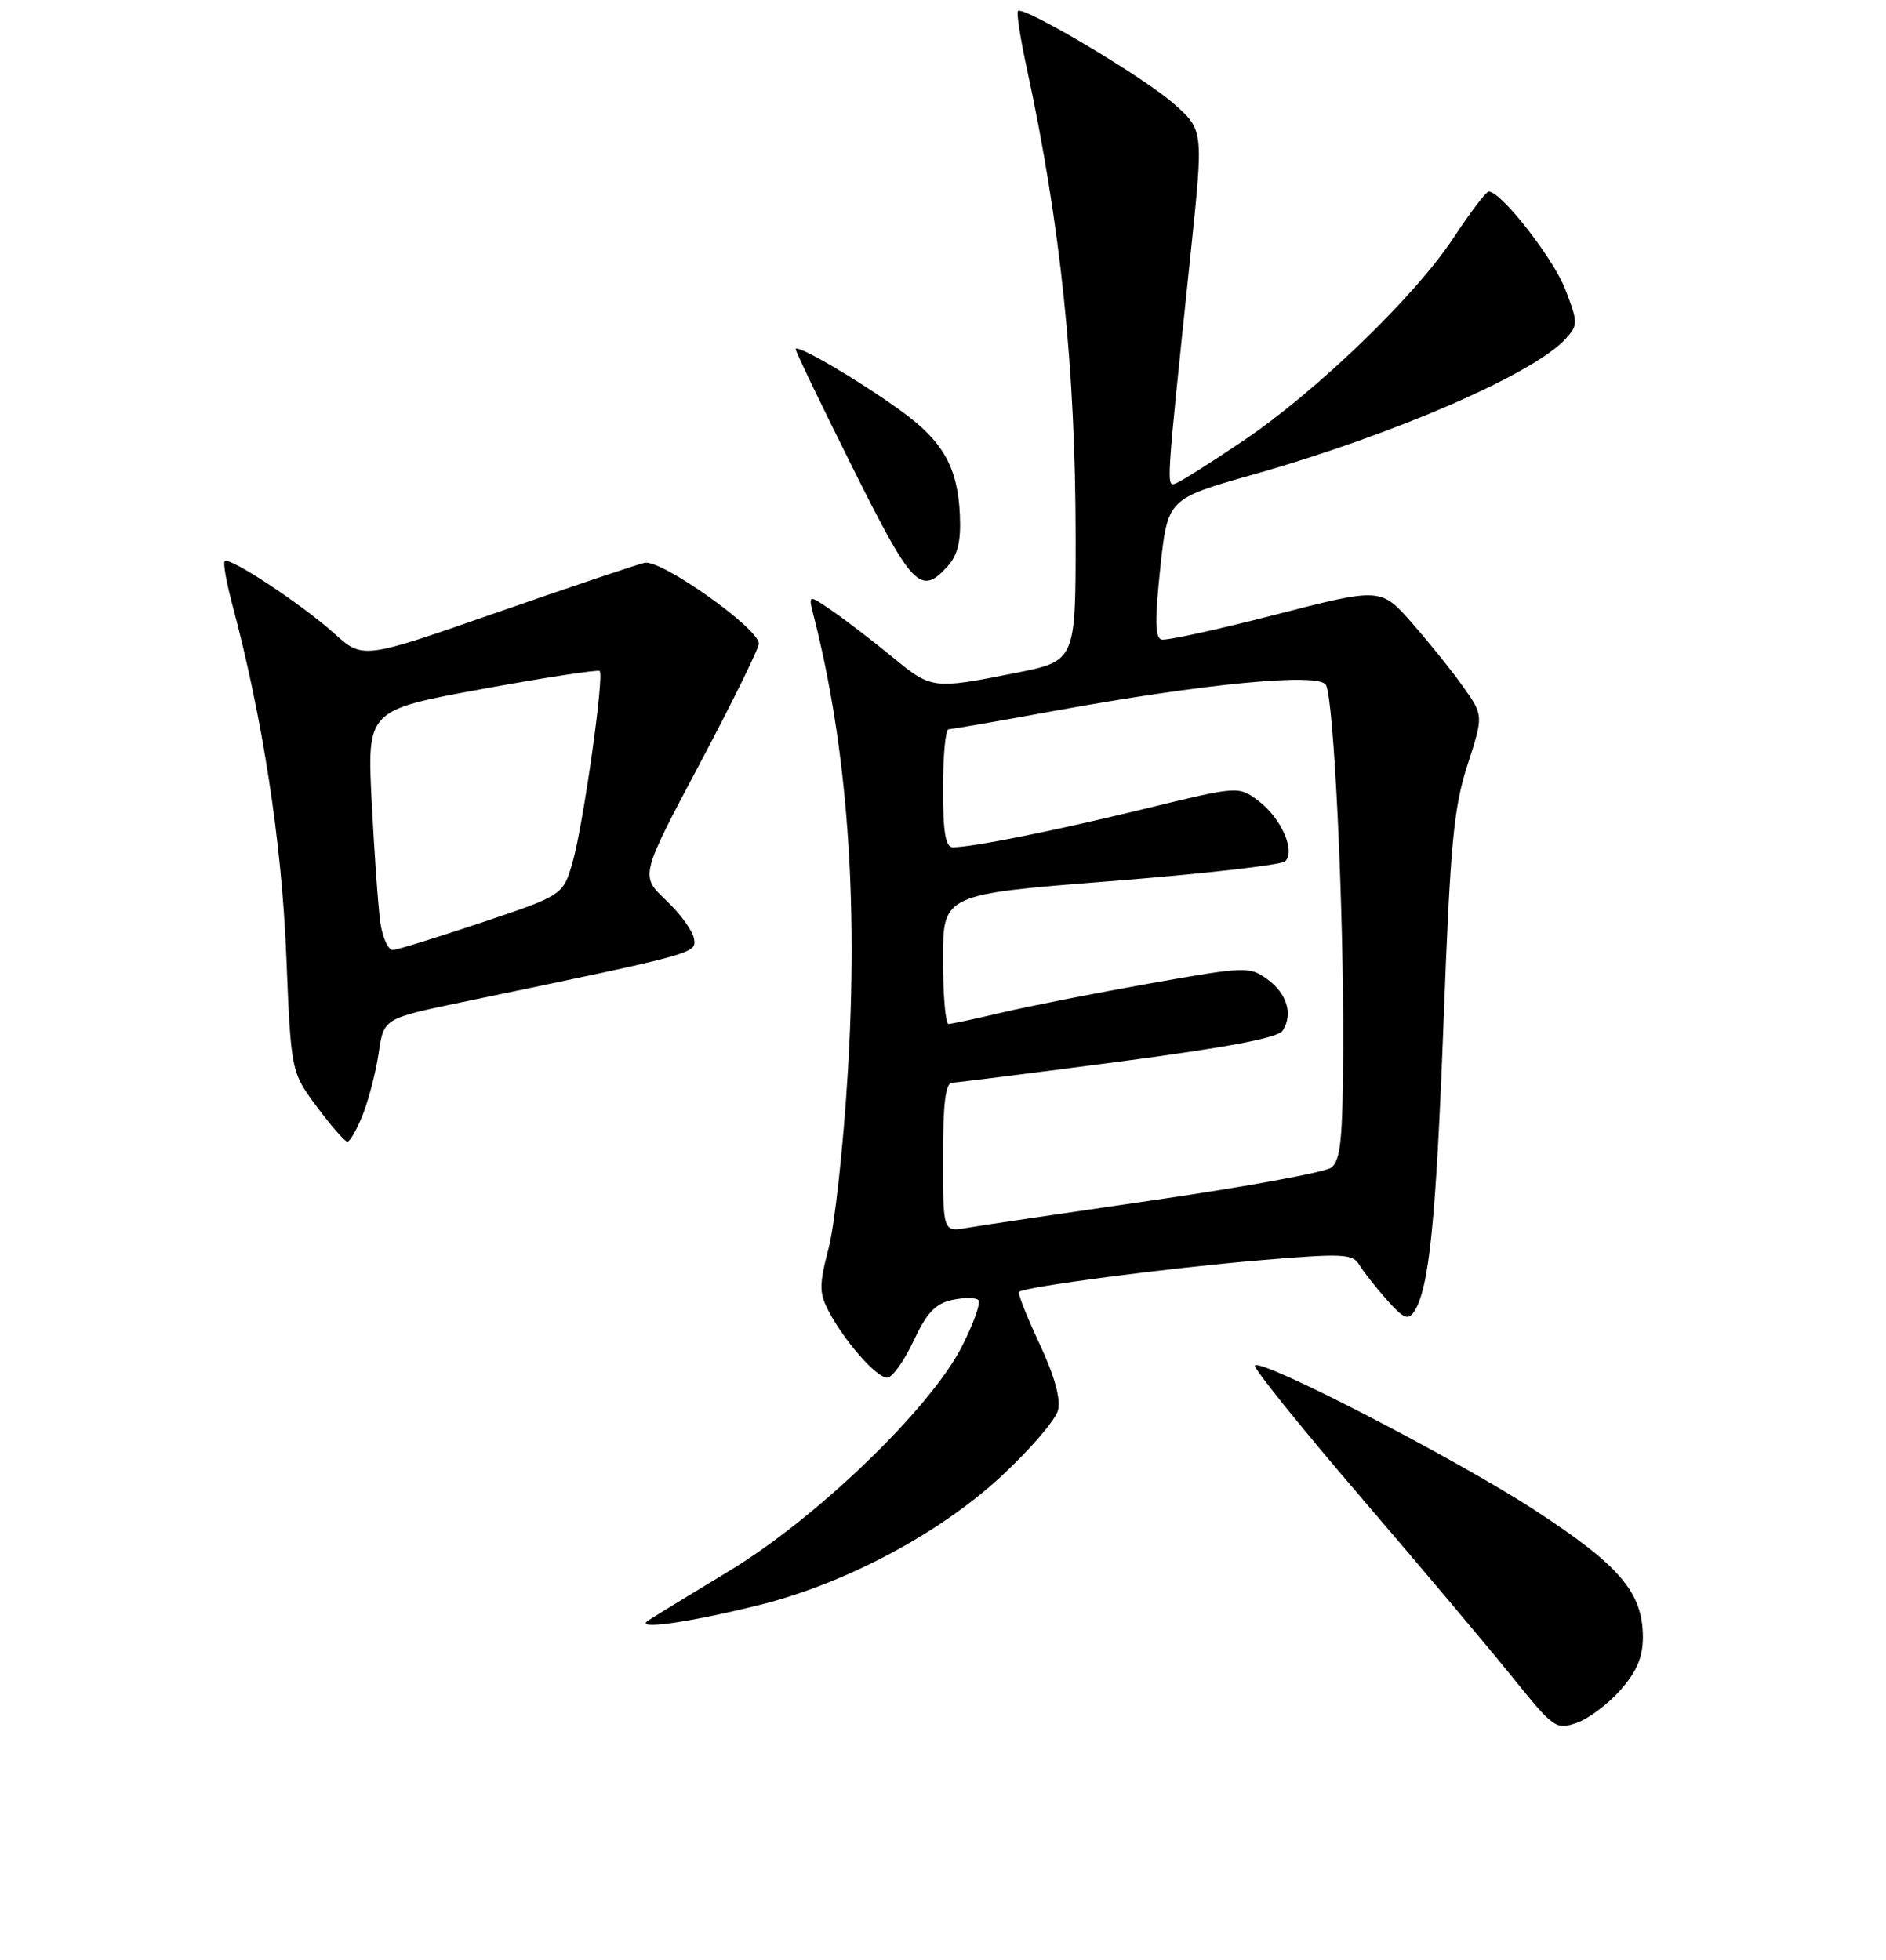 <?xml version="1.0" encoding="UTF-8" standalone="no"?>
<!DOCTYPE svg PUBLIC "-//W3C//DTD SVG 1.1//EN" "http://www.w3.org/Graphics/SVG/1.1/DTD/svg11.dtd" >
<svg xmlns="http://www.w3.org/2000/svg" xmlns:xlink="http://www.w3.org/1999/xlink" version="1.1" viewBox="0 0 256 266">
 <g >
 <path fill="currentColor"
d=" M 219.97 229.38 C 222.18 226.86 223.00 224.93 223.00 222.22 C 222.99 216.15 219.88 212.50 208.31 204.97 C 197.60 198.00 171.28 184.39 170.33 185.33 C 170.05 185.61 176.51 193.64 184.68 203.17 C 192.85 212.70 202.14 223.73 205.32 227.68 C 210.90 234.60 211.21 234.82 214.03 233.84 C 215.64 233.28 218.31 231.27 219.97 229.38 Z  M 103.00 217.87 C 114.63 215.00 127.49 208.17 135.84 200.44 C 139.79 196.79 143.28 192.73 143.61 191.42 C 144.00 189.85 143.14 186.76 141.09 182.37 C 139.37 178.70 138.12 175.54 138.32 175.35 C 138.99 174.67 158.58 172.10 171.00 171.06 C 182.28 170.11 183.60 170.17 184.50 171.67 C 185.05 172.58 186.73 174.72 188.23 176.41 C 190.53 179.00 191.13 179.26 191.96 178.00 C 193.99 174.92 194.92 165.75 195.95 138.56 C 196.86 114.48 197.31 109.68 199.18 103.87 C 201.36 97.12 201.36 97.12 198.67 93.31 C 197.20 91.21 194.06 87.31 191.71 84.62 C 187.43 79.75 187.43 79.75 173.13 83.43 C 165.27 85.46 158.31 86.98 157.66 86.81 C 156.78 86.58 156.74 84.18 157.49 77.10 C 158.50 67.71 158.50 67.71 170.00 64.44 C 189.27 58.98 208.21 50.74 212.54 45.96 C 214.20 44.12 214.20 43.80 212.49 39.32 C 210.88 35.11 203.77 26.00 202.08 26.00 C 201.72 26.00 199.56 28.83 197.29 32.29 C 192.08 40.21 178.70 53.12 168.68 59.88 C 164.45 62.73 160.40 65.29 159.68 65.57 C 158.26 66.11 158.21 66.98 161.65 34.07 C 163.36 17.65 163.36 17.65 159.32 14.07 C 155.26 10.48 138.91 0.76 138.17 1.50 C 137.95 1.71 138.49 5.18 139.36 9.20 C 143.96 30.46 146.00 50.07 146.00 73.04 C 146.00 89.73 146.00 89.73 137.75 91.36 C 126.63 93.57 126.44 93.55 121.14 89.19 C 118.59 87.09 114.97 84.31 113.10 83.01 C 109.69 80.65 109.69 80.65 110.44 83.57 C 115.00 101.45 116.53 122.04 115.06 145.85 C 114.46 155.67 113.30 166.27 112.48 169.40 C 111.18 174.41 111.18 175.44 112.46 177.93 C 114.56 181.97 118.96 187.00 120.42 187.00 C 121.10 187.00 122.70 184.77 123.98 182.05 C 125.78 178.20 126.95 176.95 129.22 176.45 C 130.83 176.10 132.44 176.10 132.80 176.46 C 133.16 176.82 132.14 179.68 130.54 182.81 C 126.25 191.21 110.83 206.07 98.98 213.23 C 93.76 216.38 88.83 219.40 88.00 219.95 C 85.97 221.29 93.26 220.28 103.00 217.87 Z  M 49.26 151.25 C 50.07 149.19 51.04 145.42 51.41 142.87 C 52.09 138.24 52.09 138.24 62.79 136.01 C 94.77 129.36 94.52 129.43 94.20 127.40 C 94.04 126.36 92.33 124.01 90.40 122.19 C 86.90 118.88 86.90 118.88 94.95 103.72 C 99.38 95.38 103.00 88.02 103.00 87.36 C 103.00 85.29 89.72 75.89 87.50 76.39 C 86.40 76.64 77.35 79.69 67.38 83.16 C 49.27 89.48 49.27 89.48 45.38 85.99 C 40.95 82.01 31.14 75.53 30.50 76.17 C 30.26 76.40 30.73 79.05 31.53 82.05 C 35.64 97.43 38.22 114.17 38.85 129.50 C 39.50 145.50 39.50 145.50 43.00 150.21 C 44.92 152.80 46.79 154.94 47.14 154.96 C 47.49 154.98 48.45 153.31 49.26 151.25 Z  M 128.60 76.89 C 130.00 75.34 130.45 73.52 130.29 69.92 C 130.01 63.43 128.02 59.91 122.28 55.75 C 116.47 51.55 108.00 46.59 108.00 47.40 C 108.00 47.72 111.48 54.96 115.74 63.49 C 123.83 79.71 124.97 80.90 128.60 76.89 Z  M 128.00 157.11 C 128.00 149.71 128.34 146.99 129.25 146.96 C 129.94 146.93 140.11 145.65 151.85 144.11 C 166.55 142.18 173.48 140.87 174.10 139.90 C 175.55 137.67 174.70 134.85 172.00 132.90 C 169.58 131.16 169.07 131.18 156.00 133.50 C 148.57 134.82 139.57 136.59 136.00 137.44 C 132.43 138.28 129.16 138.98 128.75 138.99 C 128.34 138.99 128.00 135.04 128.00 130.20 C 128.00 121.39 128.00 121.39 150.75 119.60 C 163.26 118.62 173.93 117.40 174.44 116.91 C 175.90 115.53 173.88 110.99 170.80 108.69 C 168.09 106.68 168.09 106.68 155.30 109.80 C 142.88 112.82 132.00 115.00 129.32 115.00 C 128.34 115.00 128.00 112.95 128.00 107.00 C 128.00 102.60 128.34 98.99 128.75 98.99 C 129.16 98.98 135.48 97.89 142.78 96.55 C 163.38 92.79 178.94 91.28 179.97 92.95 C 181.05 94.70 182.42 123.41 182.32 142.42 C 182.26 154.75 181.97 157.55 180.68 158.49 C 179.82 159.12 169.08 161.09 156.81 162.87 C 144.54 164.65 133.04 166.35 131.25 166.66 C 128.00 167.22 128.00 167.22 128.00 157.11 Z  M 51.63 125.25 C 51.34 123.19 50.81 115.85 50.46 108.95 C 49.82 96.39 49.82 96.39 65.41 93.53 C 73.99 91.96 81.18 90.86 81.40 91.08 C 82.03 91.75 79.15 112.09 77.73 117.00 C 76.43 121.50 76.43 121.50 65.46 125.19 C 59.43 127.21 53.98 128.90 53.34 128.94 C 52.70 128.97 51.93 127.31 51.63 125.25 Z "/>
</g>
</svg>